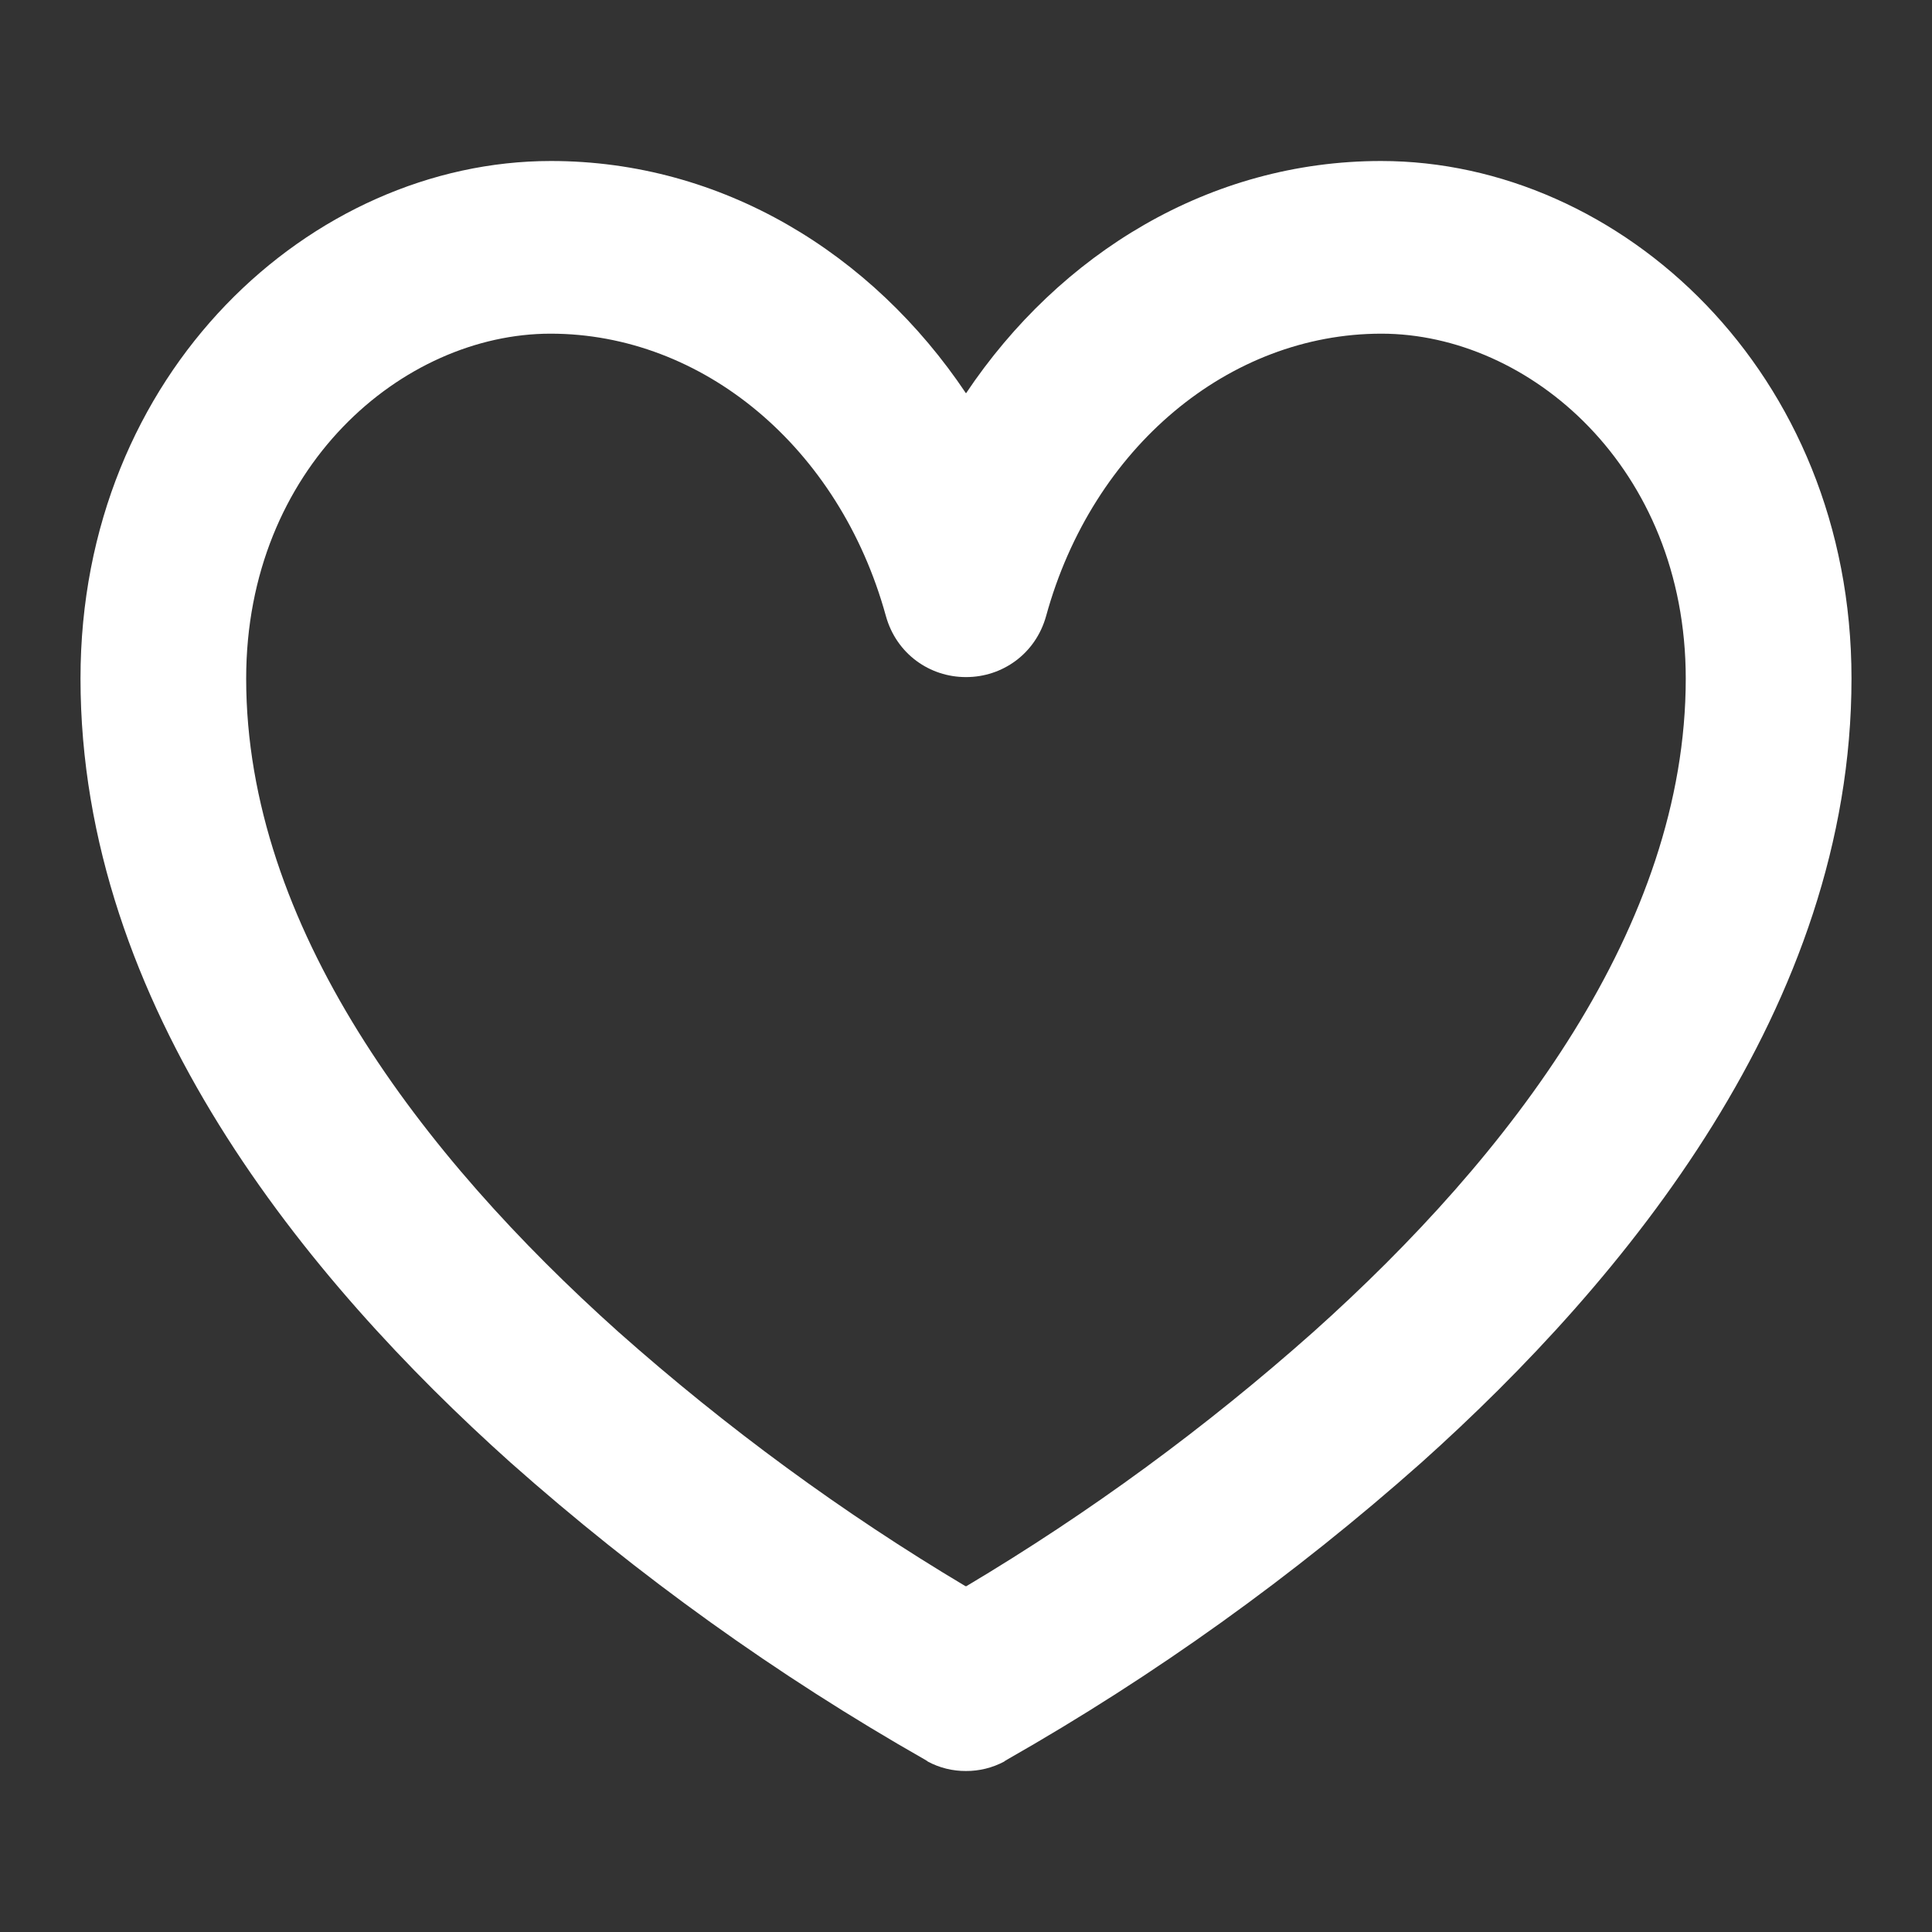 <svg width="24" height="24" viewBox="0 0 24 24" fill="none" xmlns="http://www.w3.org/2000/svg">
<rect x="0" y="0" width="24" height="24" fill="#333333" stroke="none"/>
<path d="M17.156 2C15.03 2 13.165 3.146 12 4.886C10.835 3.146 8.97 2 6.844 2C3.868 2 1 4.623 1 8.428C1 12.499 3.812 15.901 6.342 18.168C7.932 19.579 9.657 20.816 11.49 21.859L11.516 21.875L11.523 21.878L11.522 21.881C11.672 21.962 11.836 22.001 12 22C12.164 22.001 12.328 21.961 12.478 21.881L12.477 21.878L12.484 21.875L12.51 21.859C14.343 20.816 16.069 19.579 17.658 18.168C20.188 15.901 23 12.499 23 8.428C23 4.623 20.132 2 17.156 2V2ZM16.314 16.547C14.975 17.737 13.532 18.794 12.003 19.705L11.999 19.703L11.995 19.705C10.467 18.794 9.024 17.736 7.684 16.547C5.23 14.35 3.058 11.501 3.058 8.43C3.058 5.807 5.002 4.145 6.839 4.145C8.727 4.145 10.427 5.553 11.005 7.653C11.136 8.124 11.551 8.412 12 8.411C12.449 8.412 12.864 8.124 12.995 7.653C13.572 5.553 15.272 4.145 17.16 4.145C18.997 4.145 20.941 5.807 20.941 8.43C20.941 11.501 18.769 14.35 16.314 16.547V16.547Z" fill="white"/>
</svg>

